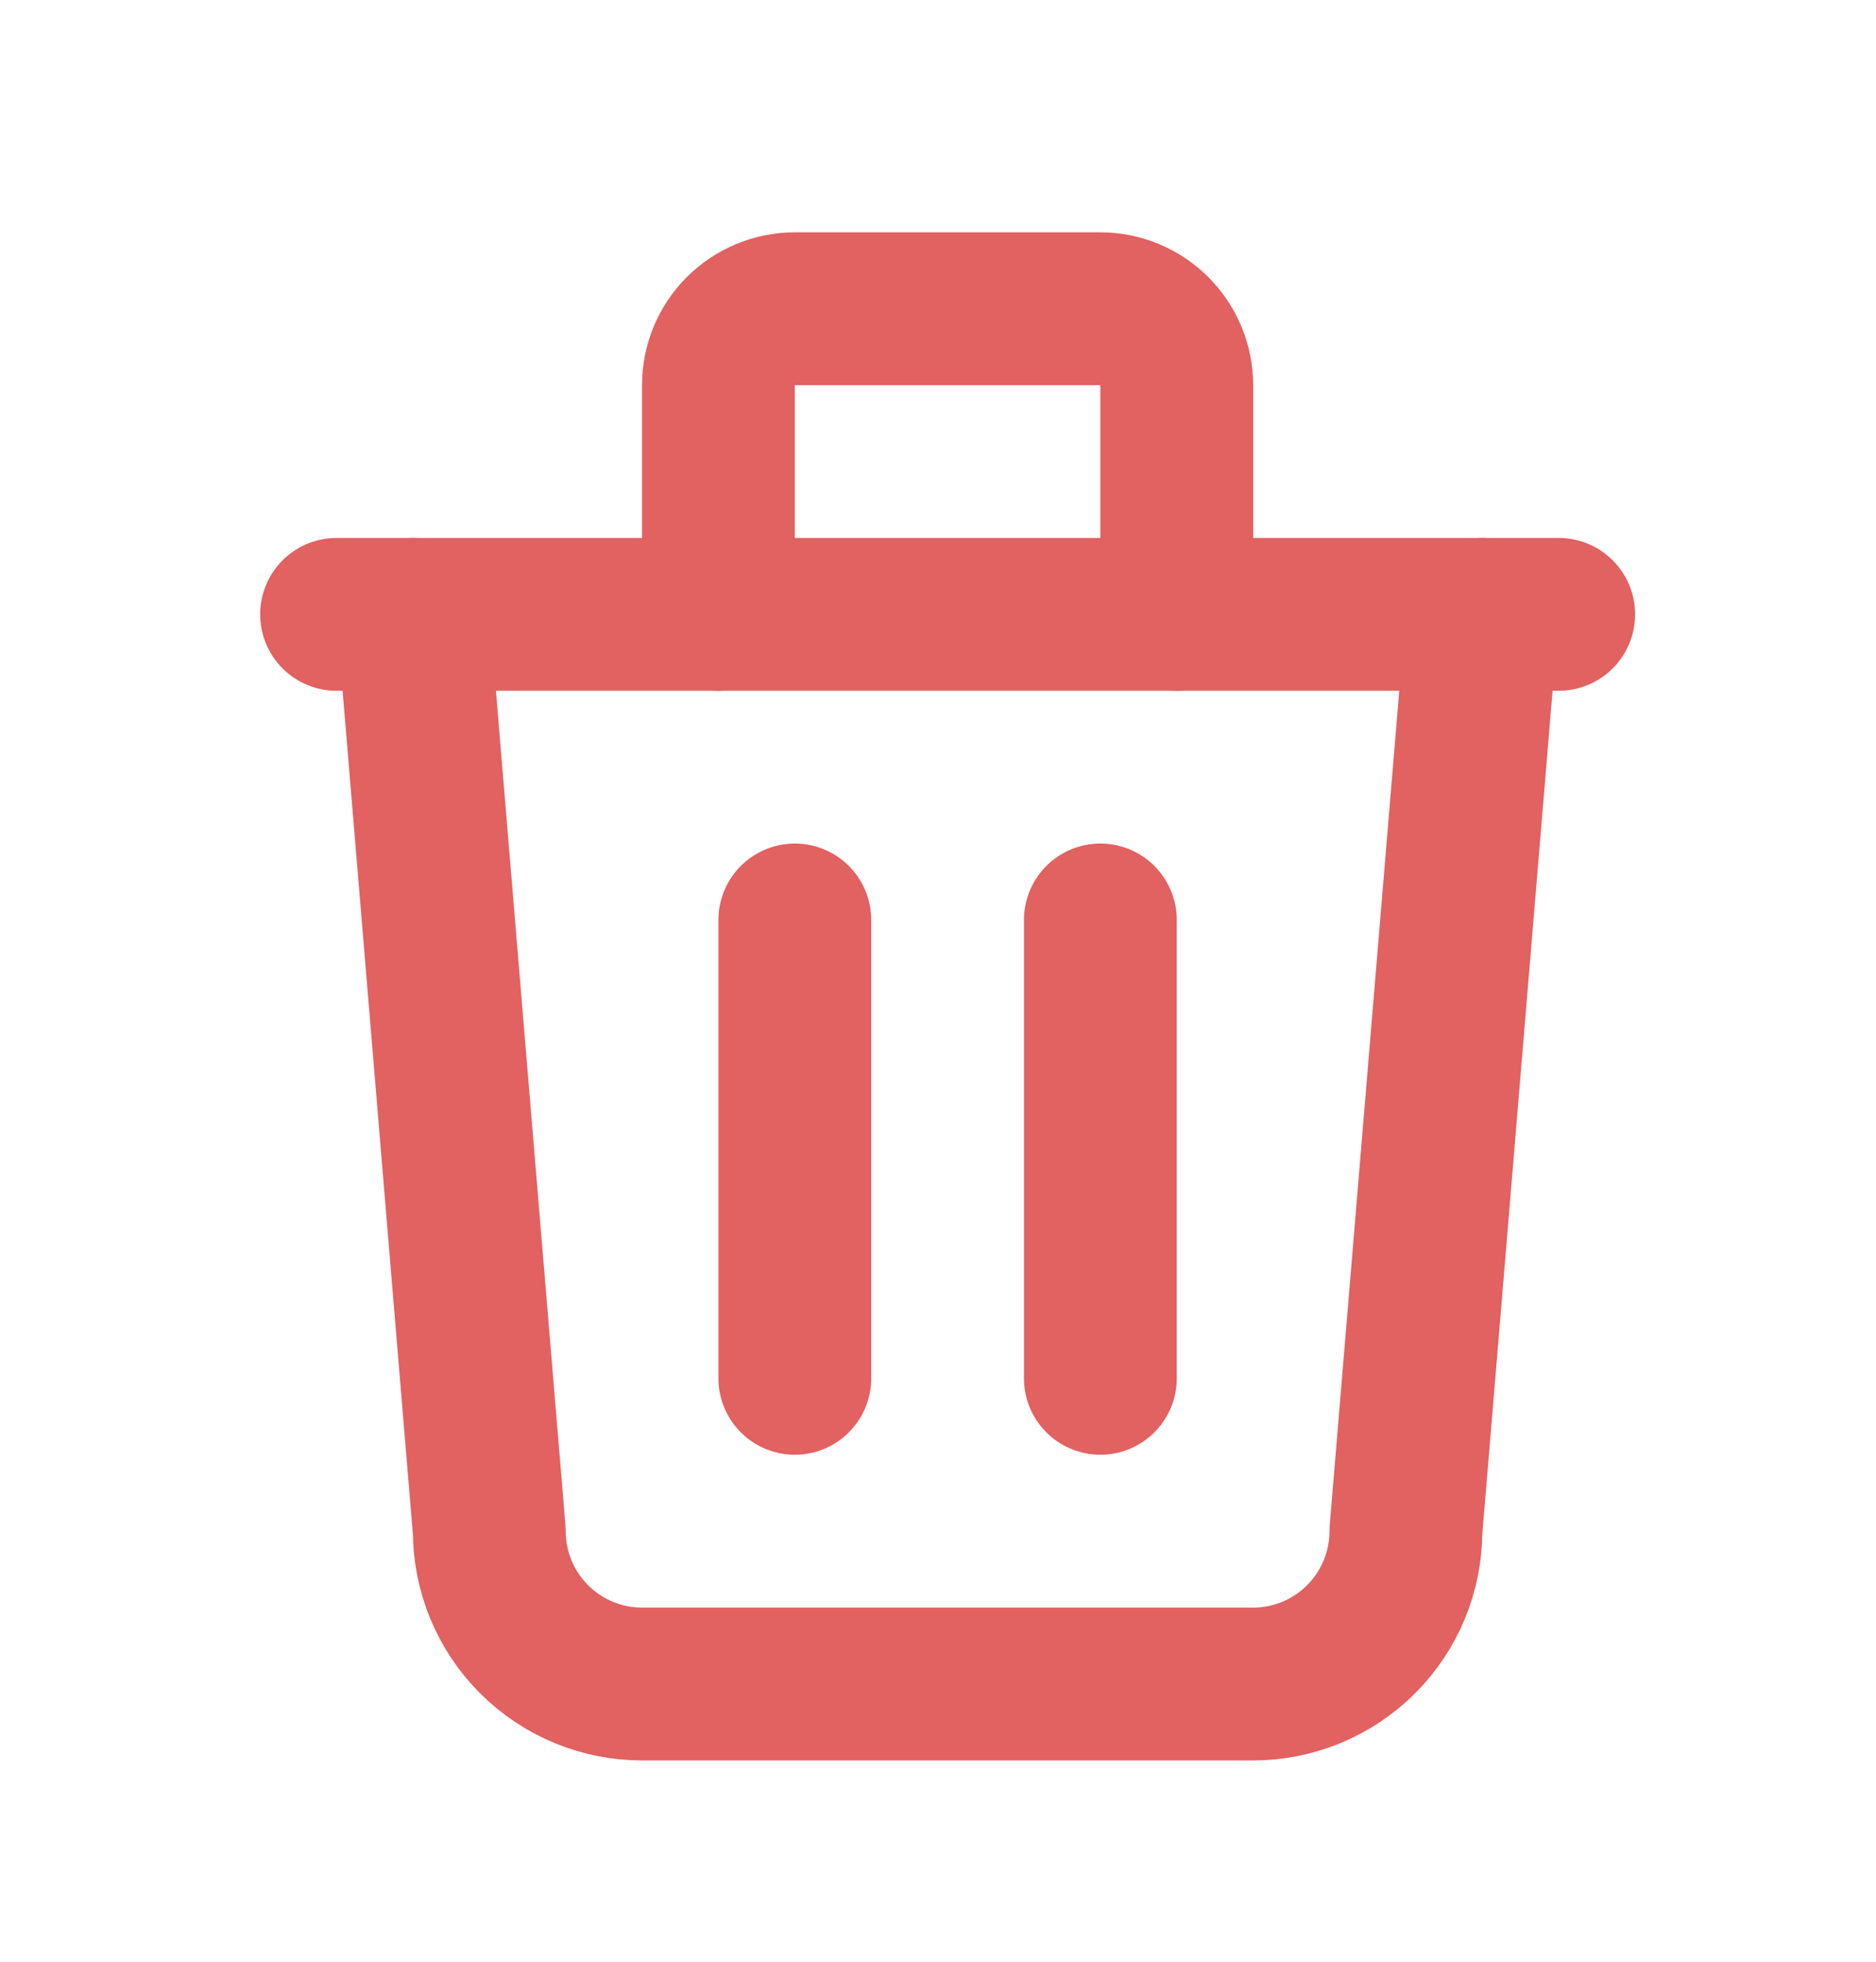 <svg width="22" height="23" viewBox="0 0 22 23" fill="none" xmlns="http://www.w3.org/2000/svg">
<path d="M3.947 7.203H18.279" stroke="#E26161" stroke-width="1.792" stroke-linecap="round" stroke-linejoin="round"/>
<path d="M9.321 10.786V16.16" stroke="#E26161" stroke-width="1.792" stroke-linecap="round" stroke-linejoin="round"/>
<path d="M12.904 10.786V16.16" stroke="#E26161" stroke-width="1.792" stroke-linecap="round" stroke-linejoin="round"/>
<path d="M4.842 7.203L5.738 17.952C5.738 18.427 5.927 18.883 6.263 19.219C6.599 19.555 7.054 19.744 7.529 19.744H14.695C15.171 19.744 15.626 19.555 15.962 19.219C16.298 18.883 16.487 18.427 16.487 17.952L17.383 7.203" stroke="#E26161" stroke-width="1.792" stroke-linecap="round" stroke-linejoin="round"/>
<path d="M8.425 7.203V4.516C8.425 4.279 8.519 4.051 8.687 3.883C8.855 3.715 9.083 3.62 9.321 3.62H12.904C13.142 3.62 13.369 3.715 13.537 3.883C13.705 4.051 13.8 4.279 13.8 4.516V7.203" stroke="#E26161" stroke-width="1.792" stroke-linecap="round" stroke-linejoin="round"/>
</svg>

